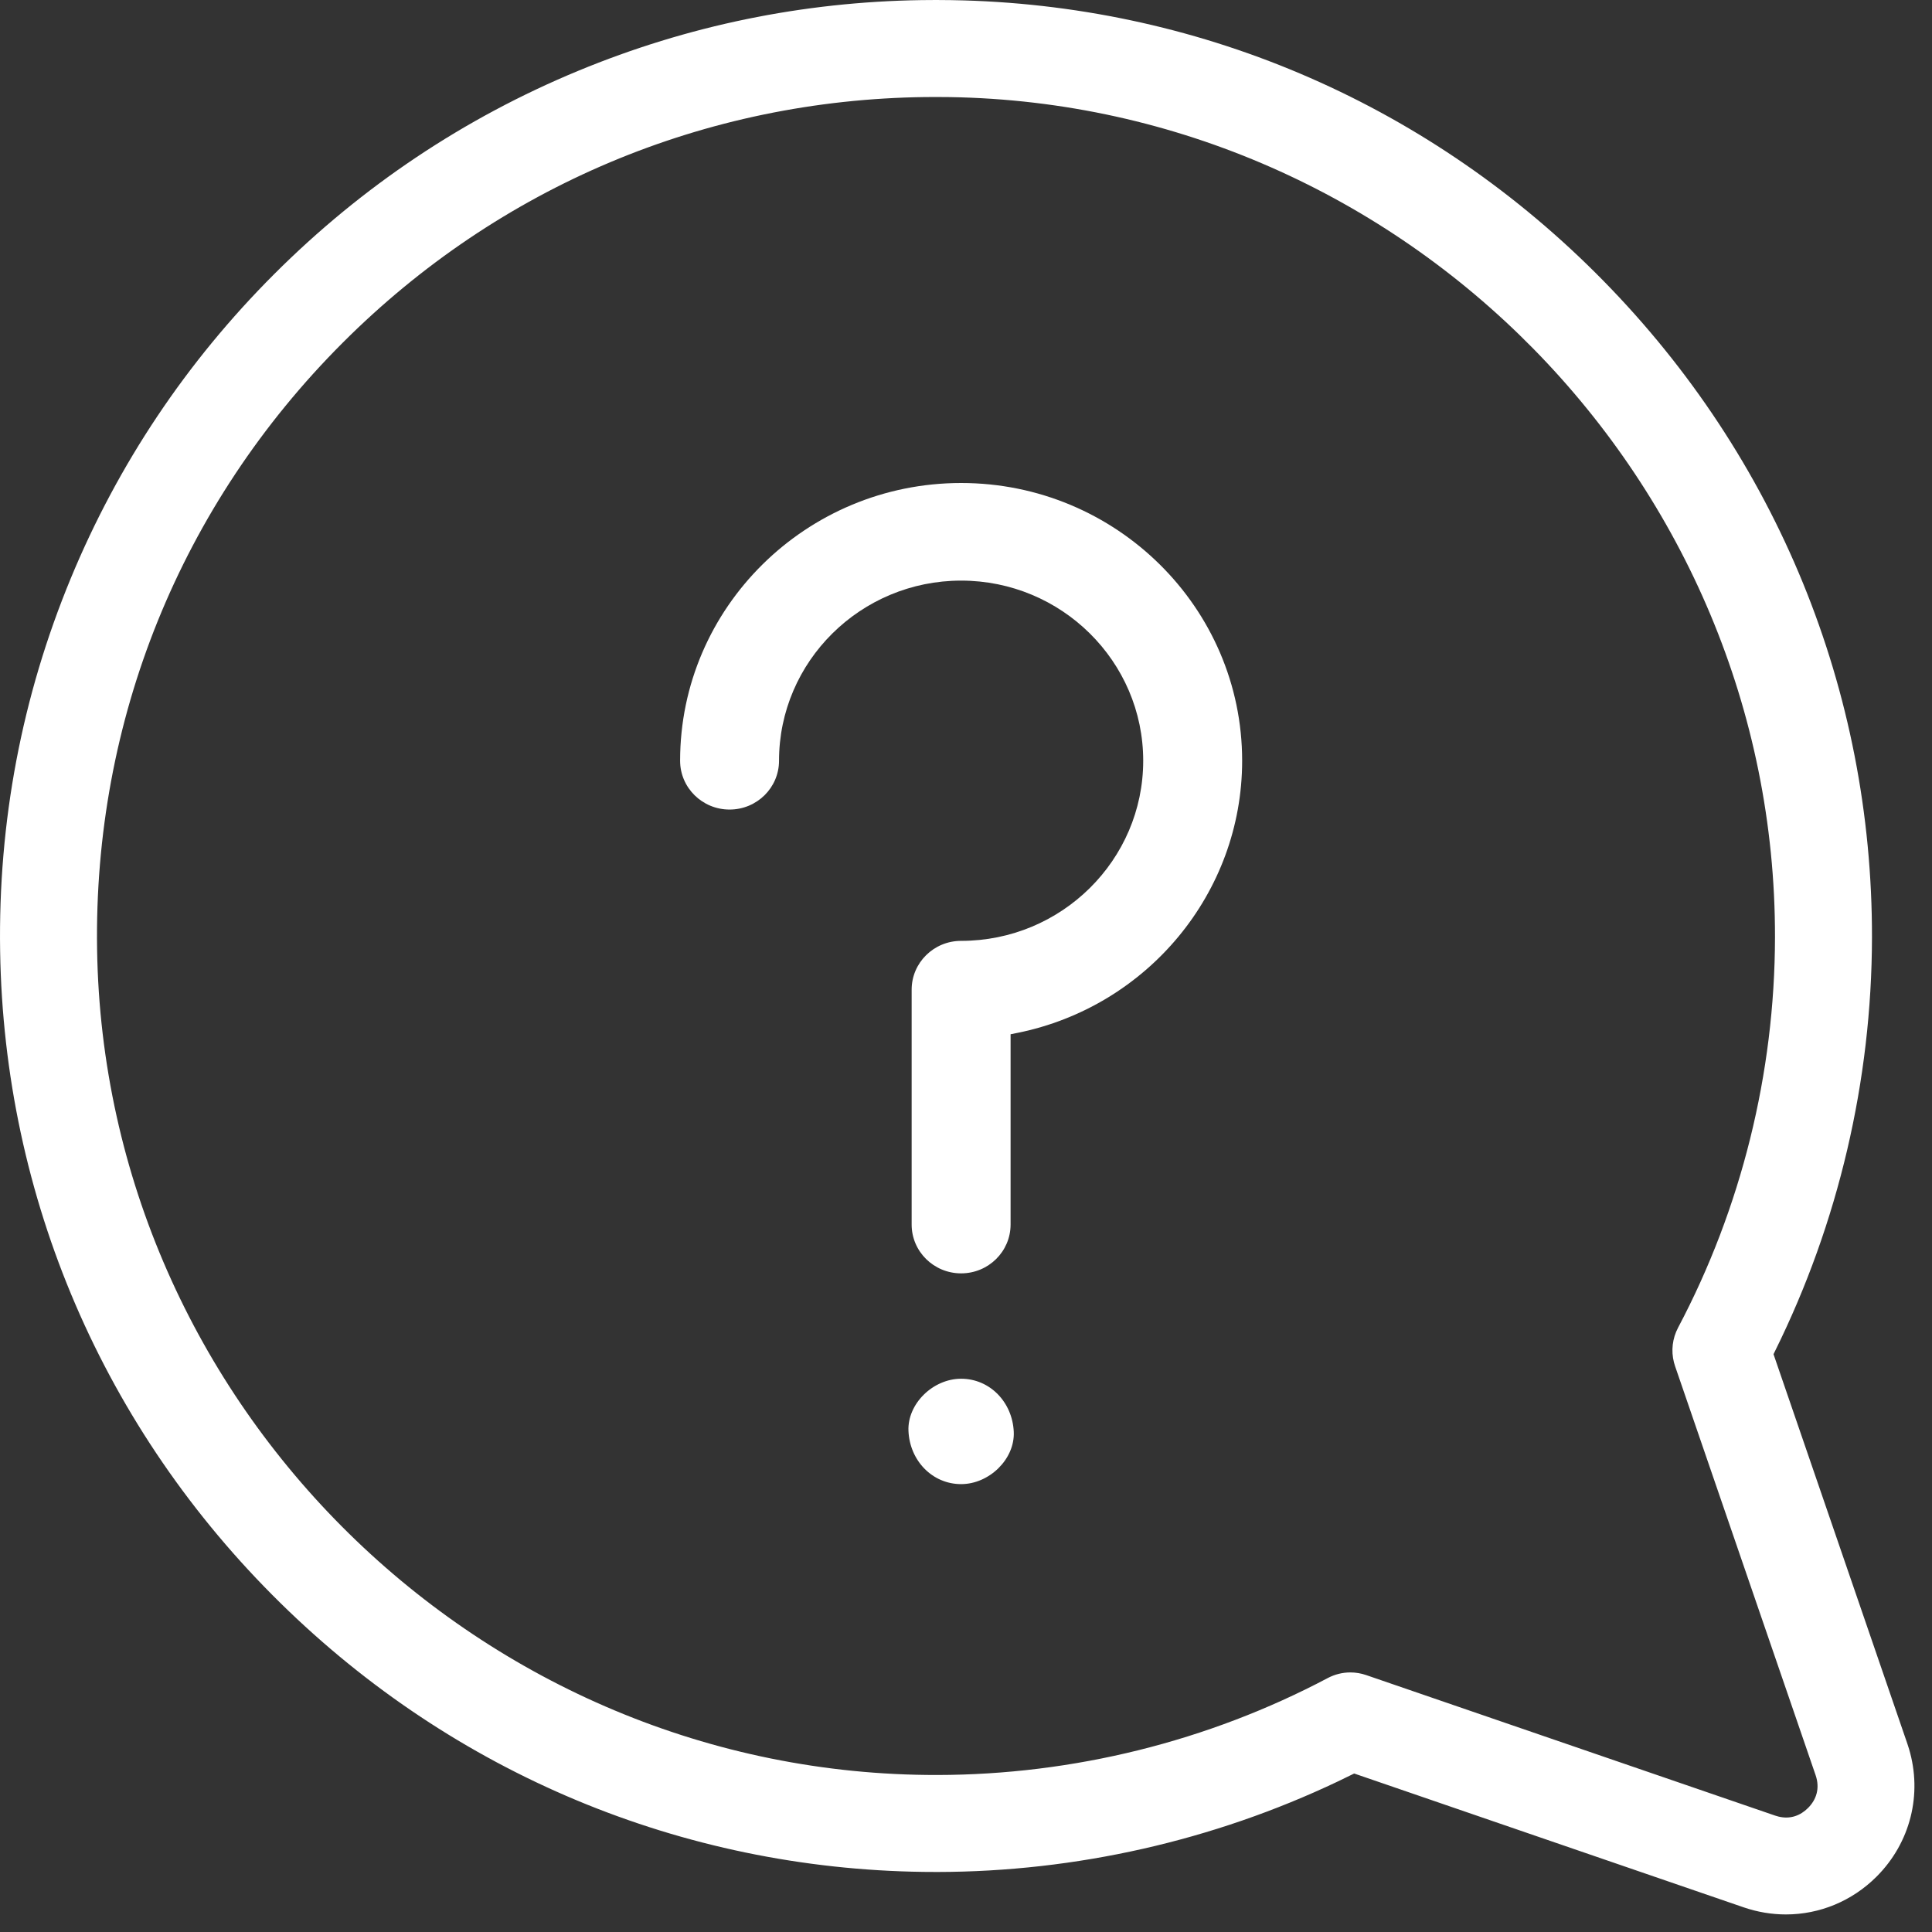 <?xml version="1.0" encoding="UTF-8"?>
<svg width="90px" height="90px" viewBox="0 0 90 90" version="1.1" xmlns="http://www.w3.org/2000/svg" xmlns:xlink="http://www.w3.org/1999/xlink">
    <rect x="0" y="0" width="90" height="90" fill="#333333" stroke="none"/>
    <!-- Generator: Sketch 64 (93537) - https://sketch.com -->
    <title>menu_question_icon</title>
    <desc>Created with Sketch.</desc>
    <g id="小資振興_確認風格" stroke="none" stroke-width="1" fill="none" fill-rule="evenodd">
        <g id="小資振興_選單_Mobile(3@)" transform="translate(-91, -1570)" fill="#FFFFFF" fill-rule="nonzero">
            <g id="B" transform="translate(0, 240)">
                <g id="menu_question_icon" transform="translate(91, 1330)">
                    <path d="M43.613,2.27373675e-13 L42.923,0.005 C37.394,0.087 32.025,1.193 26.936,3.299 C21.622,5.499 16.856,8.686 12.771,12.771 C8.686,16.856 5.499,21.622 3.299,26.936 C1.018,32.446 -0.09,38.29 0.006,44.309 C0.188,55.8 4.826,66.585 13.069,74.68 C21.154,82.622 31.766,87.052 43.019,87.2 L43.671,87.204 C50.11,87.194 56.517,85.744 62.312,82.992 L63.083,82.617 L81.226,88.851 C81.868,89.071 82.531,89.182 83.194,89.182 C84.771,89.182 86.281,88.557 87.419,87.419 C88.993,85.844 89.56,83.588 88.929,81.47 L88.851,81.226 L82.617,63.083 L82.692,62.93 C85.638,56.975 87.193,50.341 87.204,43.671 C87.222,32.177 82.775,21.309 74.681,13.069 C66.723,4.966 56.165,0.347 44.895,0.019 L44.309,0.006 L43.613,2.27373675e-13 Z M43.675,4.519 L44.237,4.523 C65.472,4.86 82.719,22.417 82.686,43.664 C82.676,49.997 81.115,56.285 78.17,61.85 C77.908,62.347 77.84,62.921 77.978,63.462 L78.031,63.64 L84.578,82.694 C84.792,83.316 84.606,83.843 84.224,84.224 C83.874,84.574 83.403,84.759 82.848,84.623 L82.694,84.578 L63.64,78.031 C63.403,77.95 63.155,77.908 62.906,77.908 C62.539,77.908 62.176,77.998 61.85,78.171 C56.284,81.115 49.996,82.676 43.664,82.686 C22.423,82.72 4.859,65.469 4.523,44.237 C4.353,33.555 8.418,23.513 15.965,15.965 C23.248,8.683 32.851,4.644 43.115,4.521 L43.675,4.519 Z" id="Shape"></path>
                    <path d="M44.773,64.227 C46.109,64.227 47.163,65.315 47.225,66.7 C47.282,67.969 46.083,69.136 44.773,69.136 C43.437,69.136 42.382,68.049 42.32,66.664 C42.263,65.394 43.462,64.227 44.773,64.227 Z" id="Path"></path>
                    <path d="M44.773,22.5 C51.992,22.5 57.864,28.305 57.864,35.438 C57.864,41.601 53.446,46.89 47.405,48.114 L47.077,48.18 L47.077,57.044 C47.077,58.299 46.046,59.318 44.773,59.318 C43.499,59.318 42.468,58.299 42.468,57.045 L42.468,46.103 C42.468,44.848 43.499,43.829 44.773,43.829 C49.449,43.829 53.255,40.066 53.255,35.438 C53.255,30.81 49.449,27.047 44.773,27.047 C40.096,27.047 36.29,30.81 36.29,35.438 C36.29,36.693 35.26,37.712 33.986,37.712 C32.713,37.712 31.682,36.693 31.682,35.438 C31.682,28.305 37.554,22.5 44.773,22.5 Z" id="Path"></path>
                </g>
            </g>
        </g>
    </g>
</svg>